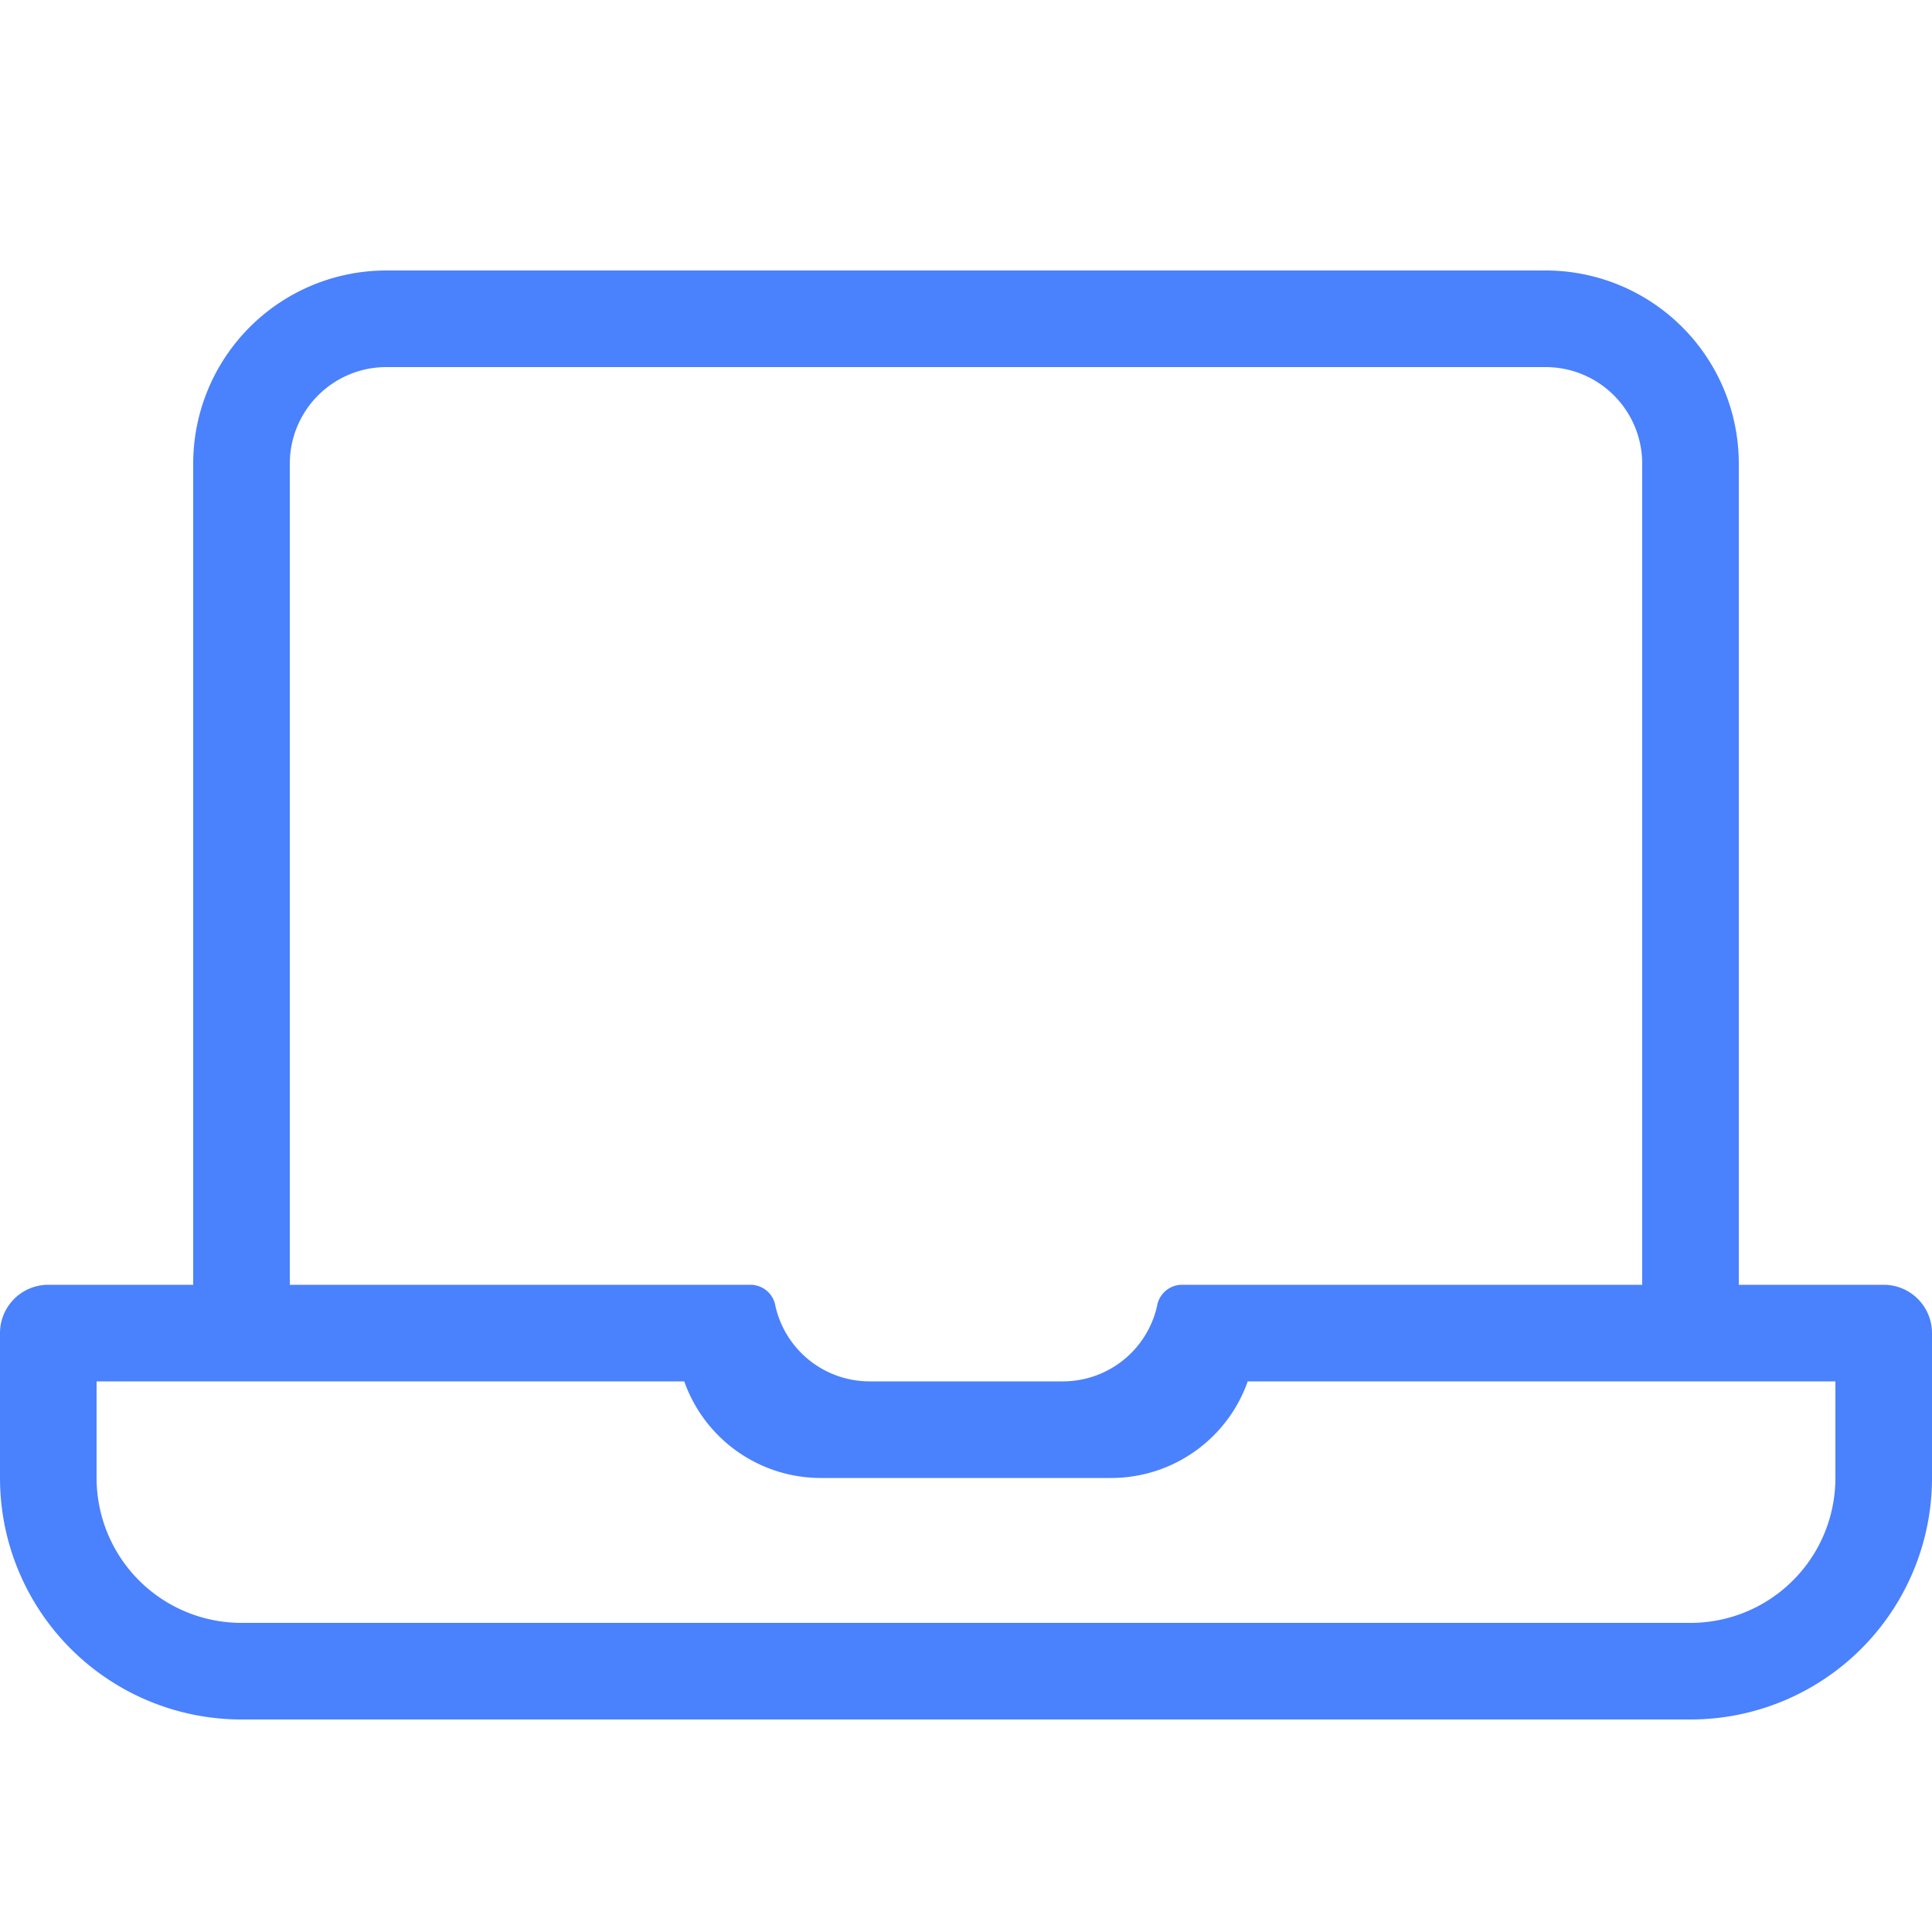 <svg id="Icon_Model_24px" data-name="Icon/Model/24px" xmlns="http://www.w3.org/2000/svg" width="24" height="24" viewBox="0 0 24 24">
  <rect id="Rectangle_1311" data-name="Rectangle 1311" width="24" height="24" fill="none"/>
  <g id="AT_ICO_LE-ChargeFromShutdown" data-name="AT/ICO/LE-ChargeFromShutdown" transform="translate(0 3.36)">
    <path id="Path_129" data-name="Path 129" d="M23.4,18.6a.6.6,0,0,1,.6.6V21a3,3,0,0,1-3,3H3a3,3,0,0,1-3-3V19.2a.6.6,0,0,1,.6-.6H2.4V8.4A2.4,2.4,0,0,1,4.8,6H19.2a2.4,2.4,0,0,1,2.4,2.4V18.6ZM3.6,8.4V18.6H9.333a.315.315,0,0,1,.3.266,1.2,1.2,0,0,0,1.17.934h2.4a1.2,1.2,0,0,0,1.17-.934.315.315,0,0,1,.3-.266H20.4V8.4a1.2,1.2,0,0,0-1.2-1.2H4.8A1.2,1.2,0,0,0,3.6,8.4ZM22.8,21V19.8H15.5A1.8,1.8,0,0,1,13.8,21H10.2a1.8,1.8,0,0,1-1.7-1.2H1.2V21A1.8,1.8,0,0,0,3,22.8H21A1.8,1.8,0,0,0,22.8,21Z" transform="translate(0 -6)" fill="#4a81fd"/>
  </g>
</svg>
